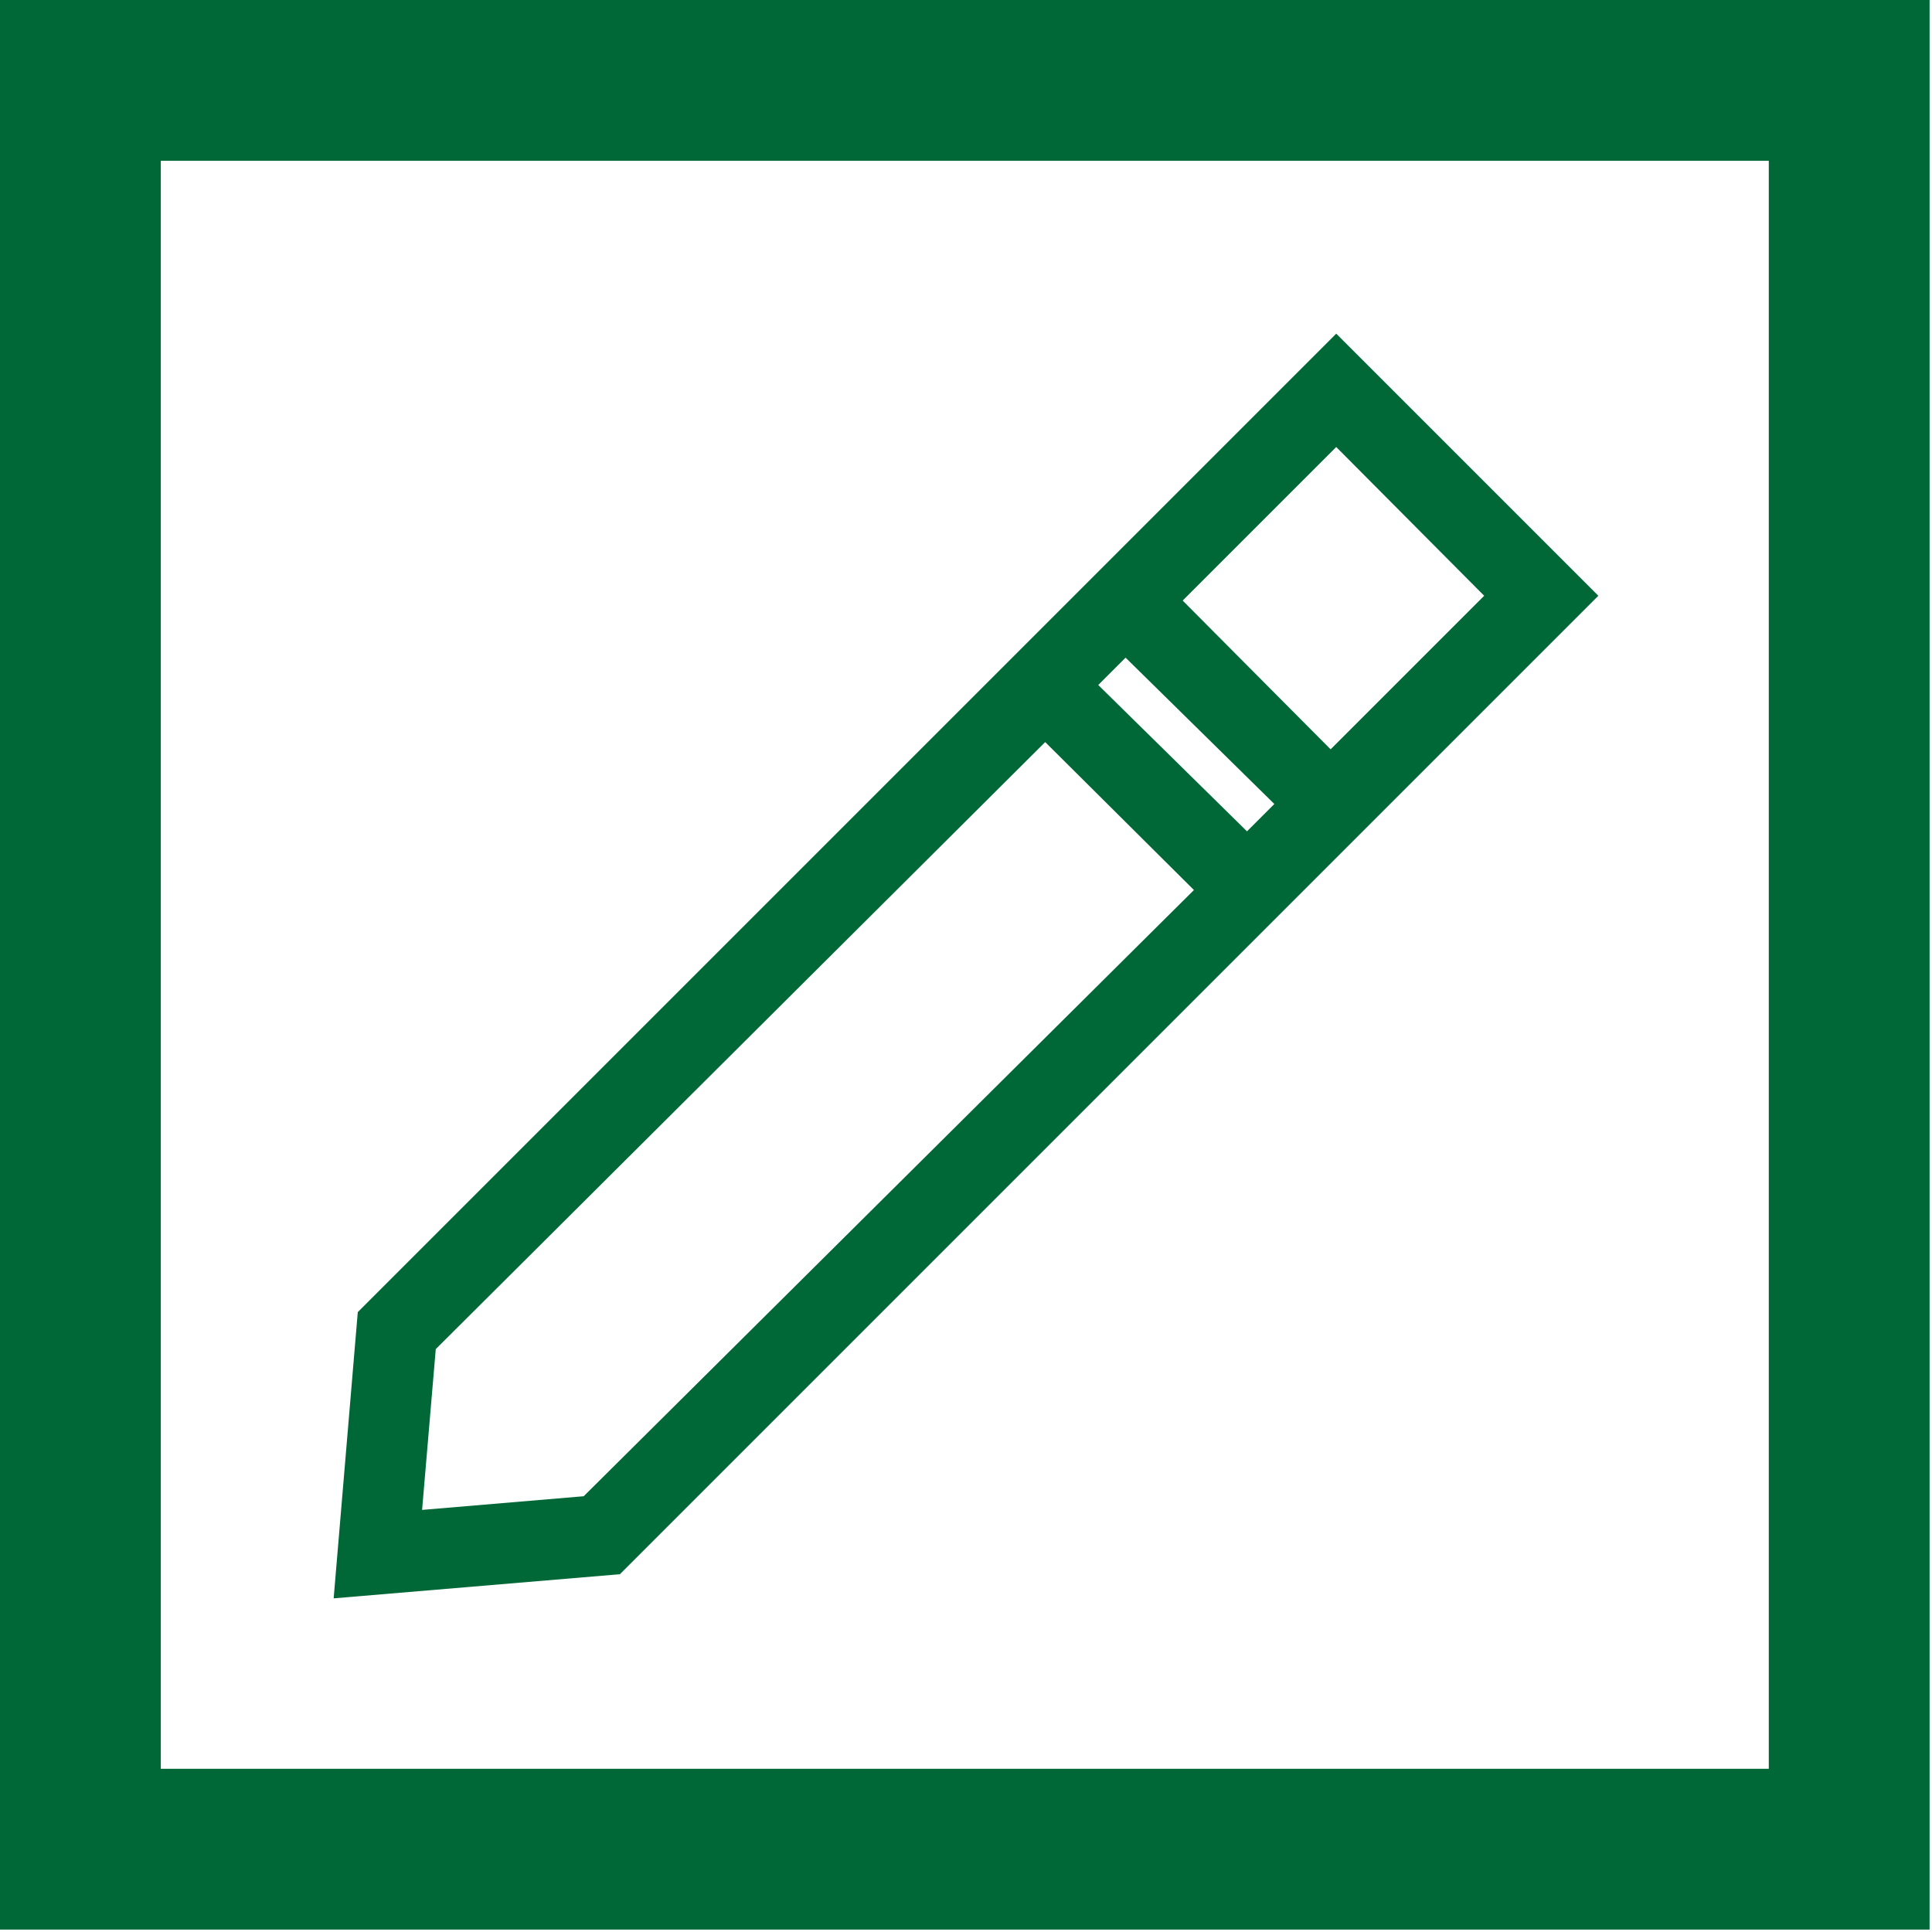 <svg xmlns="http://www.w3.org/2000/svg" viewBox="0 0 24.03 24.03"><defs><style>.cls-1{fill:#006837;}</style></defs><title>SVG_</title><g id="Grafica"><path class="cls-1" d="M22,2V22H2V2H22m2-2H0V24H24V0Z"/><path class="cls-1" d="M19.88,7.41,16.62,4.15,4.45,16.32l-.3,3.56,3.56-.3ZM16.62,5.56l1.84,1.85L16.55,9.32,14.71,7.47ZM14,8.18,15.85,10l-.34.34L13.66,8.52ZM5.25,18.78l.17-2L13,9.23l1.85,1.84L7.26,18.61Z"/></g></svg>